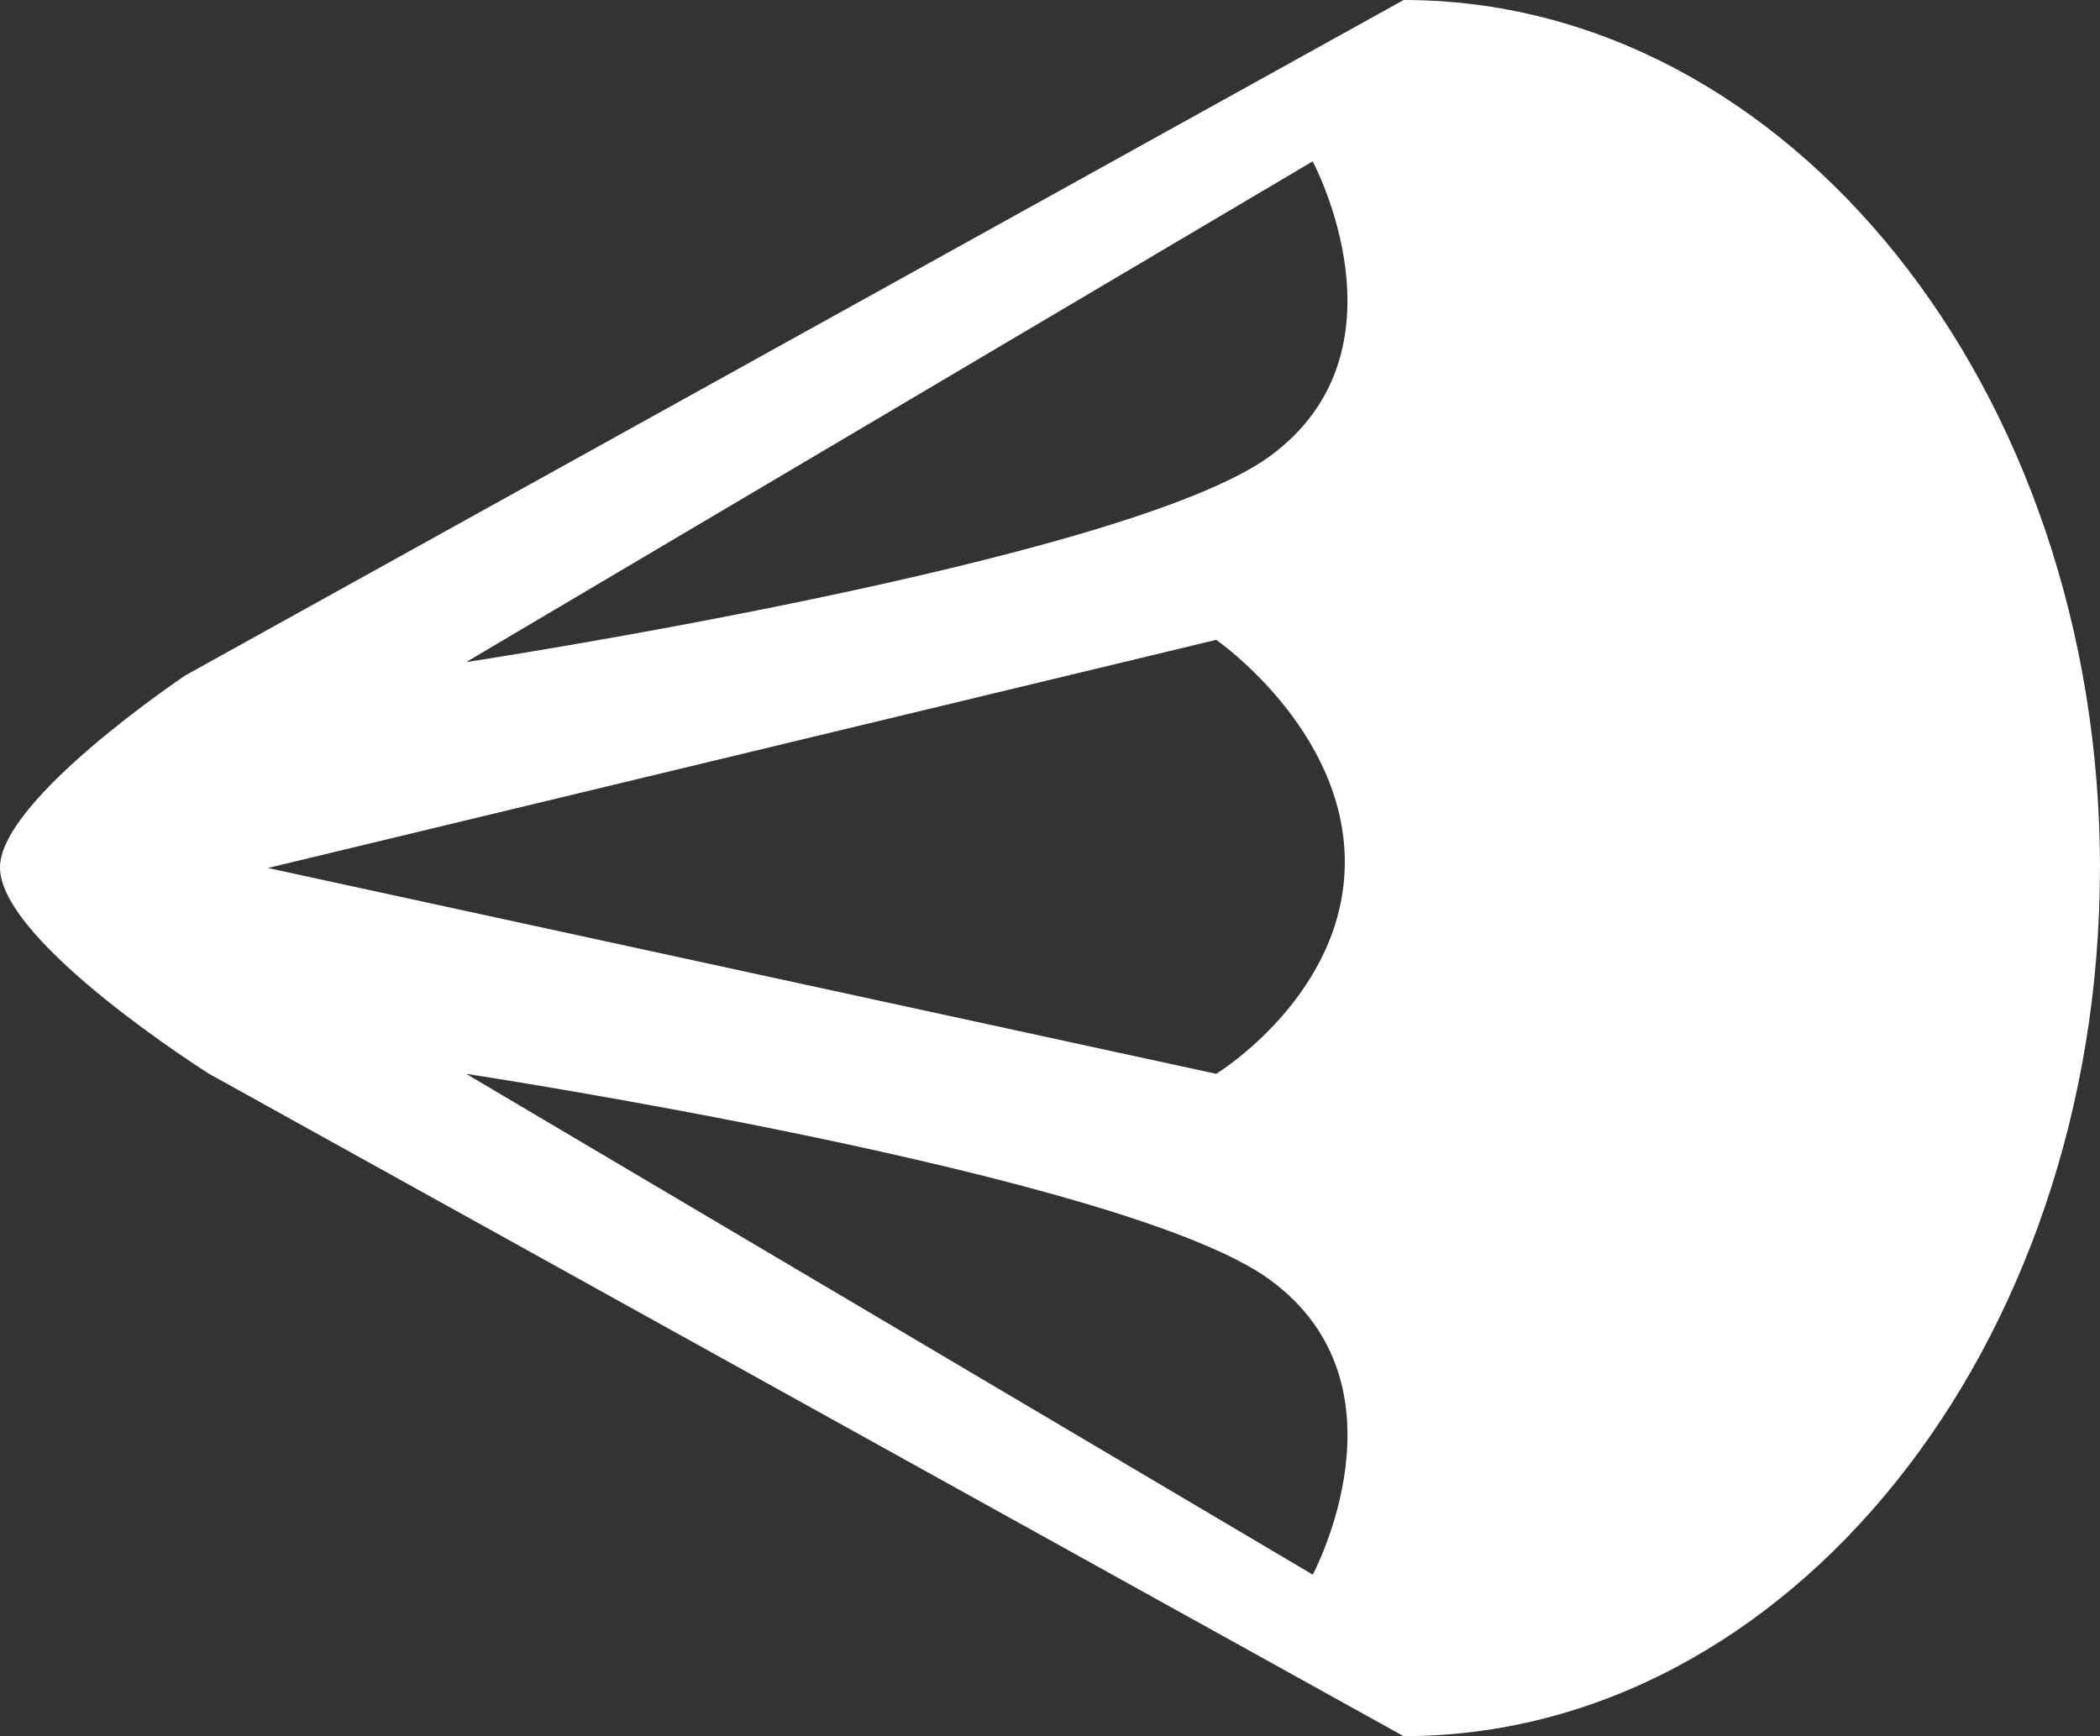 <?xml version="1.0" encoding="UTF-8"?>
<svg id="Layer_1" data-name="Layer 1" xmlns="http://www.w3.org/2000/svg" xmlns:xlink="http://www.w3.org/1999/xlink" viewBox="0 0 279.1 230.76">
  <rect x="0" y="0" width="279.1" height="230.76" fill="#333333" stroke="none"/>
  <defs>
    <style>
      .cls-1 {
        fill: none;
      }

      .cls-1, .cls-2 {
        stroke-width: 0px;
      }

      .cls-2 {
        fill: #fff;
      }

      .cls-3 {
        clip-path: url(#clippath);
      }
    </style>
    <clipPath id="clippath">
      <rect class="cls-1" width="279.1" height="230.76"/>
    </clipPath>
  </defs>
  <g id="Group_1683" data-name="Group 1683">
    <g class="cls-3">
      <g id="Group_1607" data-name="Group 1607">
        <path id="Path_2049" data-name="Path 2049" class="cls-2" d="m279.1,115.39C279.1,51.68,237.67,0,186.55,0L24.68,89.75S-.12,106.32,0,115.38c.13,9.95,27.81,27.37,27.81,27.37l158.73,88.03c51.12,0,92.55-51.68,92.55-115.39M174.46,21.45s13.53,25.14-5.7,39.2c-19.23,14.06-106.81,27.36-106.81,27.36L174.46,21.45Zm-12.82,63.6s17.09,11.83,17.09,29.54-17.09,28.15-17.09,28.15l-126.04-27.36,126.04-30.33Zm7.13,85.06c19.22,14.05,5.7,39.2,5.7,39.2l-112.52-66.57s87.59,13.31,106.81,27.36"/>
      </g>
    </g>
  </g>
</svg>